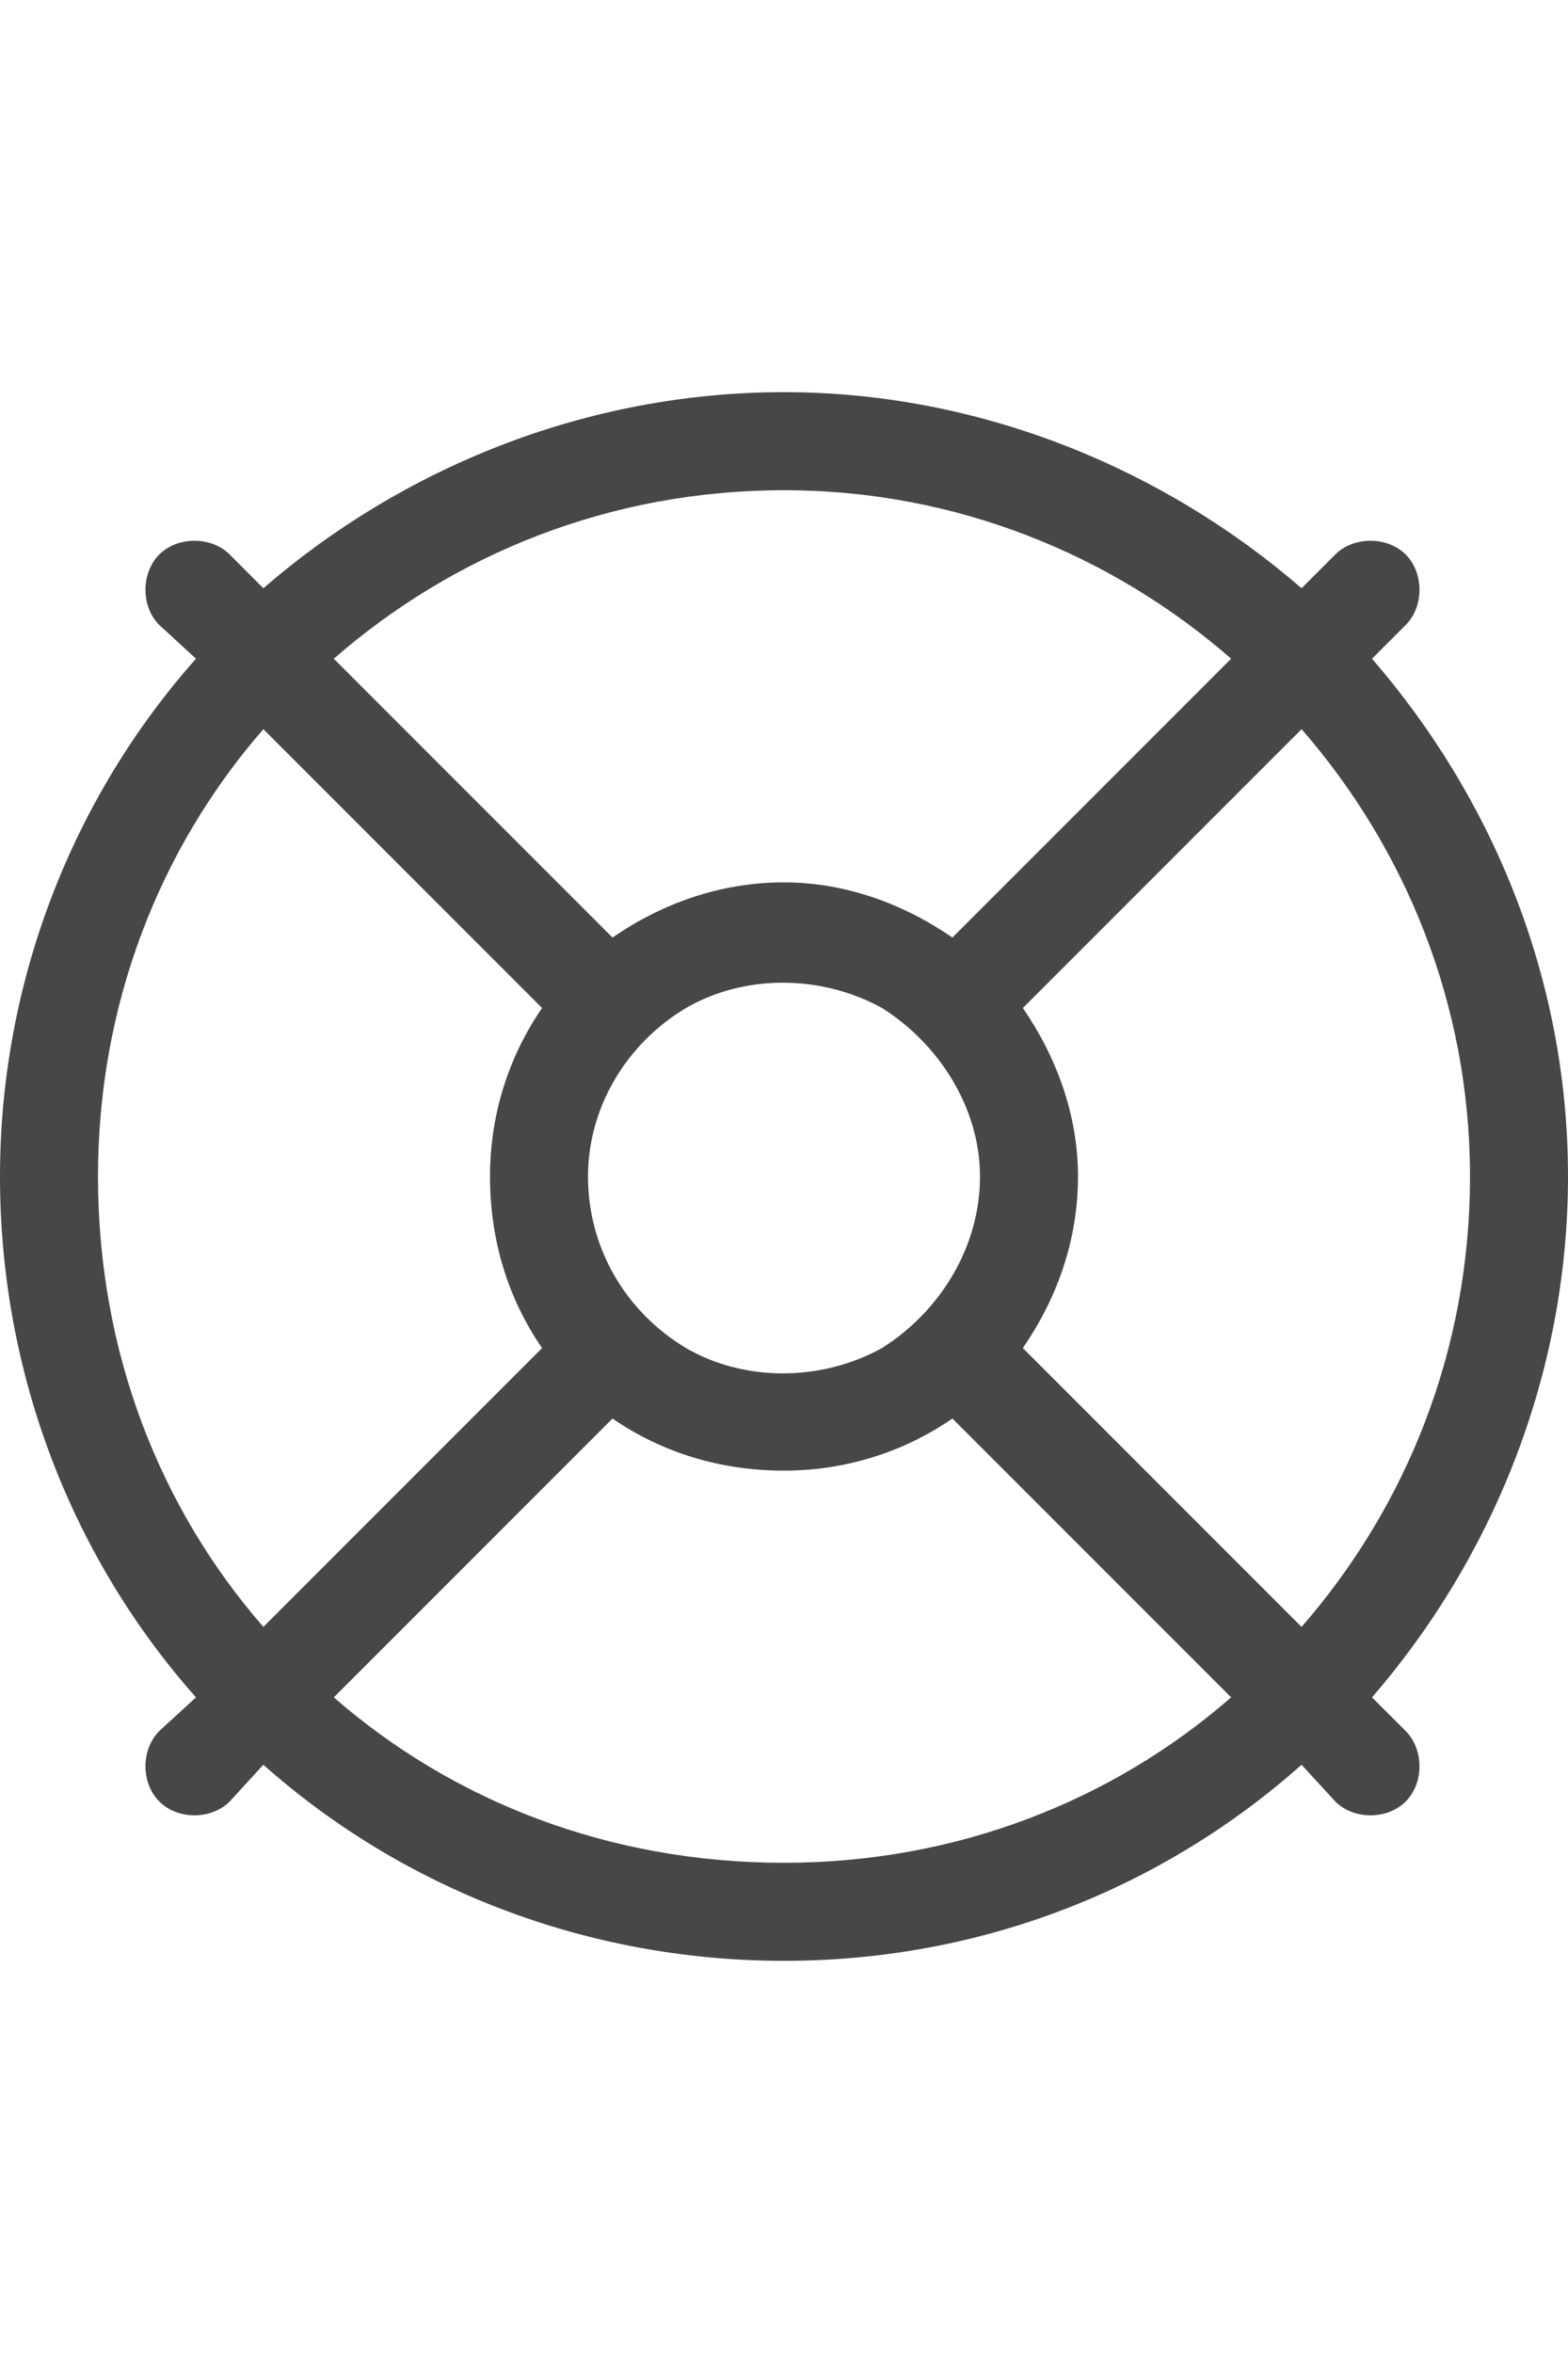 <svg width="24" height="36" viewBox="0 0 24 36" fill="none" xmlns="http://www.w3.org/2000/svg">
<g id="label-paired / xl / life-ring-xl / regular" clip-path="url(#clip0_2556_19737)">
<path id="icon" d="M18.844 25.969L14.578 21.703C13.828 22.219 12.938 22.5 12 22.5C11.016 22.5 10.125 22.219 9.375 21.703L5.109 25.969C6.938 27.562 9.328 28.5 12 28.5C14.625 28.5 17.016 27.562 18.844 25.969ZM19.922 24.891C21.516 23.062 22.5 20.672 22.5 18C22.5 15.375 21.516 12.984 19.922 11.156L15.656 15.422C16.172 16.172 16.5 17.062 16.5 18C16.5 18.984 16.172 19.875 15.656 20.625L19.922 24.891ZM21 25.969L21.516 26.484C21.797 26.766 21.797 27.281 21.516 27.562C21.234 27.844 20.719 27.844 20.438 27.562L19.922 27C17.812 28.875 15.047 30 12 30C8.953 30 6.141 28.875 4.031 27L3.516 27.562C3.234 27.844 2.719 27.844 2.438 27.562C2.156 27.281 2.156 26.766 2.438 26.484L3 25.969C1.125 23.859 0 21.047 0 18C0 15 1.125 12.188 3 10.078L2.438 9.562C2.156 9.281 2.156 8.766 2.438 8.484C2.719 8.203 3.234 8.203 3.516 8.484L4.031 9C6.141 7.172 8.953 6 12 6C15 6 17.812 7.172 19.922 9L20.438 8.484C20.719 8.203 21.234 8.203 21.516 8.484C21.797 8.766 21.797 9.281 21.516 9.562L21 10.078C22.828 12.188 24 14.953 24 18C24 21.047 22.828 23.859 21 25.969ZM18.844 10.078C17.016 8.484 14.625 7.5 12 7.5C9.328 7.5 6.938 8.484 5.109 10.078L9.375 14.344C10.125 13.828 11.016 13.5 12 13.5C12.938 13.5 13.828 13.828 14.578 14.344L18.844 10.078ZM8.297 20.625C7.781 19.875 7.5 18.984 7.5 18C7.5 17.062 7.781 16.172 8.297 15.422L4.031 11.156C2.438 12.984 1.5 15.375 1.5 18C1.5 20.672 2.438 23.062 4.031 24.891L8.297 20.625ZM9 18C9 19.078 9.562 20.062 10.5 20.625C11.391 21.141 12.562 21.141 13.5 20.625C14.391 20.062 15 19.078 15 18C15 16.969 14.391 15.984 13.5 15.422C12.562 14.906 11.391 14.906 10.5 15.422C9.562 15.984 9 16.969 9 18Z" fill="black" fill-opacity="0.72"/>
</g>
<defs>
<clipPath id="clip0_2556_19737">
<rect width="24" height="36" fill="white"/>
</clipPath>
</defs>
</svg>
